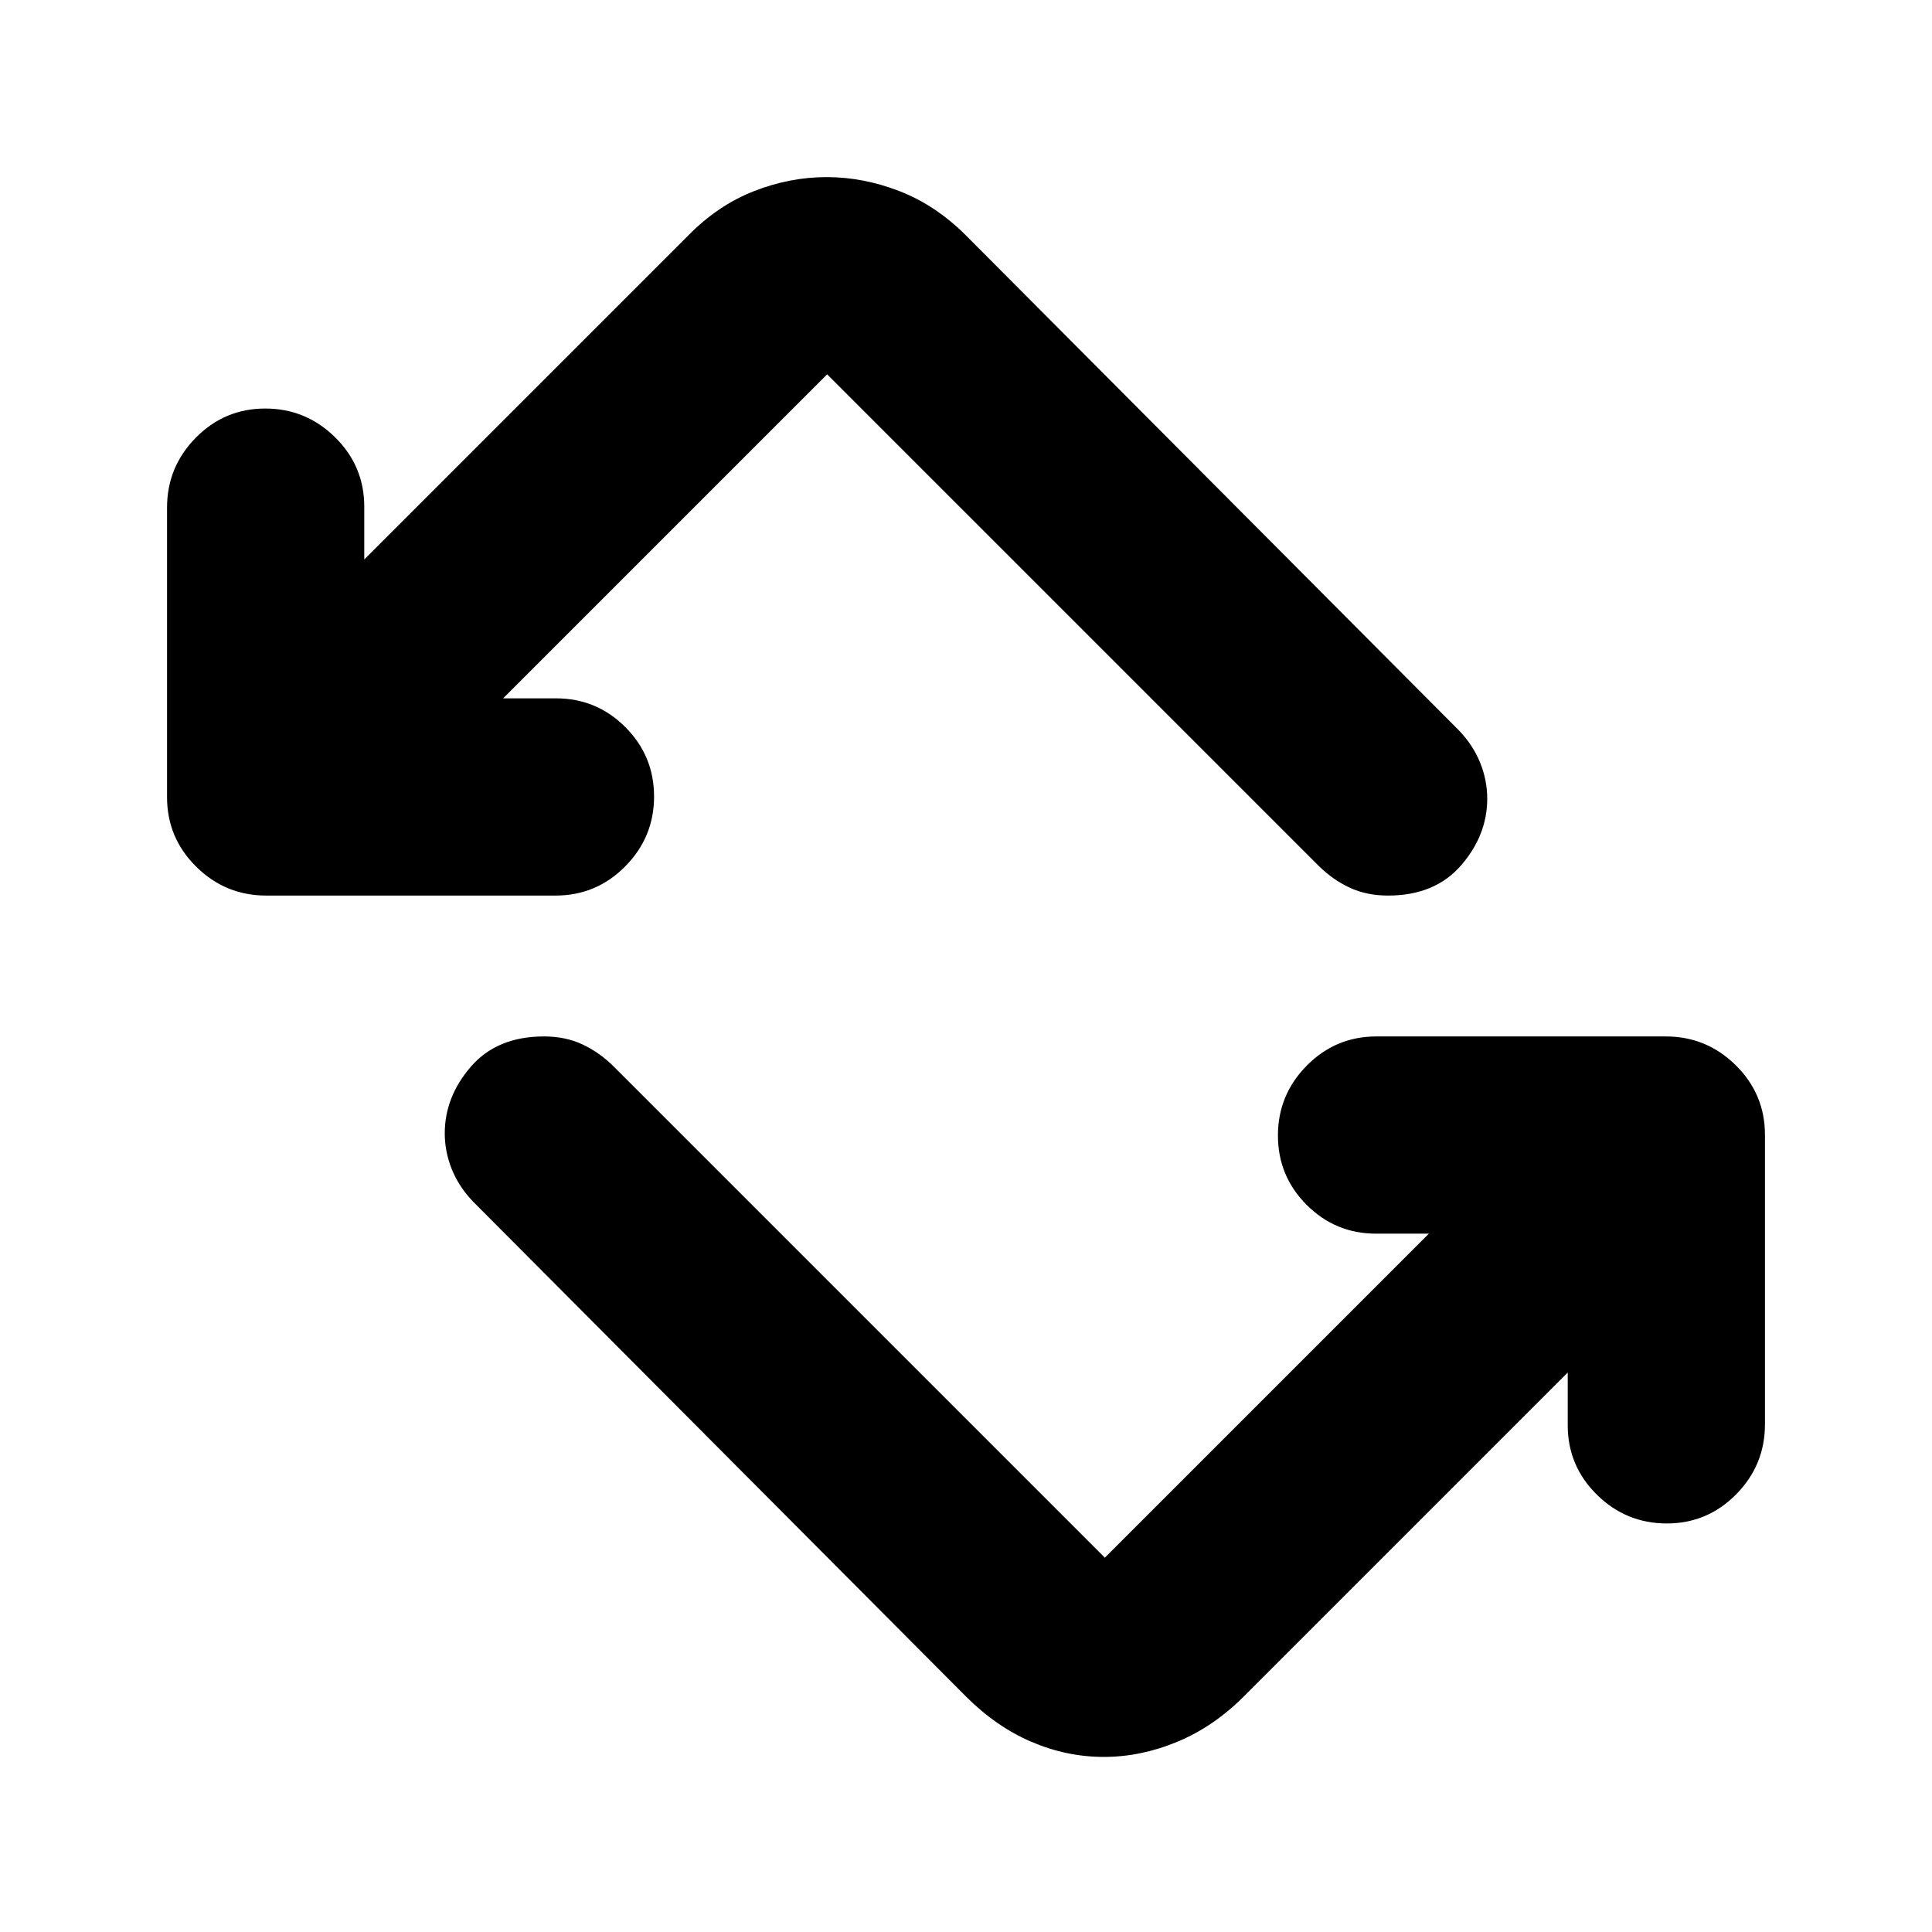 <svg xmlns="http://www.w3.org/2000/svg" height="20" viewBox="0 -960 960 960" width="20"><path d="M480-117 235-363q-7-7.32-10.5-16.02-3.5-8.71-3.5-17.8Q221-415 234-430t36.31-15q10.69 0 19.19 4 8.5 4 15.5 11l244 244 161-161h-26.23q-20.2 0-34.49-14.29Q635-375.58 635-395.79t14.33-34.71q14.34-14.5 34.61-14.5h143.78q20.28 0 34.78 14.33 14.5 14.34 14.5 34.61v143.78q0 20.28-14.29 34.78t-34.5 14.5q-20.21 0-34.71-14.28-14.5-14.29-14.5-34.49V-278L618-117q-15 15-33.05 22.5Q566.9-87 548.5-87q-18.5 0-36-7.5T480-117ZM132.28-515Q112-515 97.5-529.33 83-543.67 83-563.94v-143.78Q83-728 97.29-742.5t34.5-14.5q20.21 0 34.71 14.28 14.5 14.29 14.5 34.49V-682l161-161q14.68-14.96 32.54-21.98t36.21-7.02q18.25 0 36.25 7t33 22l245 246q7 7.32 10.5 16.02 3.5 8.71 3.5 17.8Q739-545 726-530t-36.31 15q-10.69 0-19.19-4-8.5-4-15.5-11L411-774 250-613h26.23q20.2 0 34.49 14.29Q325-584.42 325-564.21t-14.33 34.71Q296.33-515 276.06-515H132.28Z"/></svg>